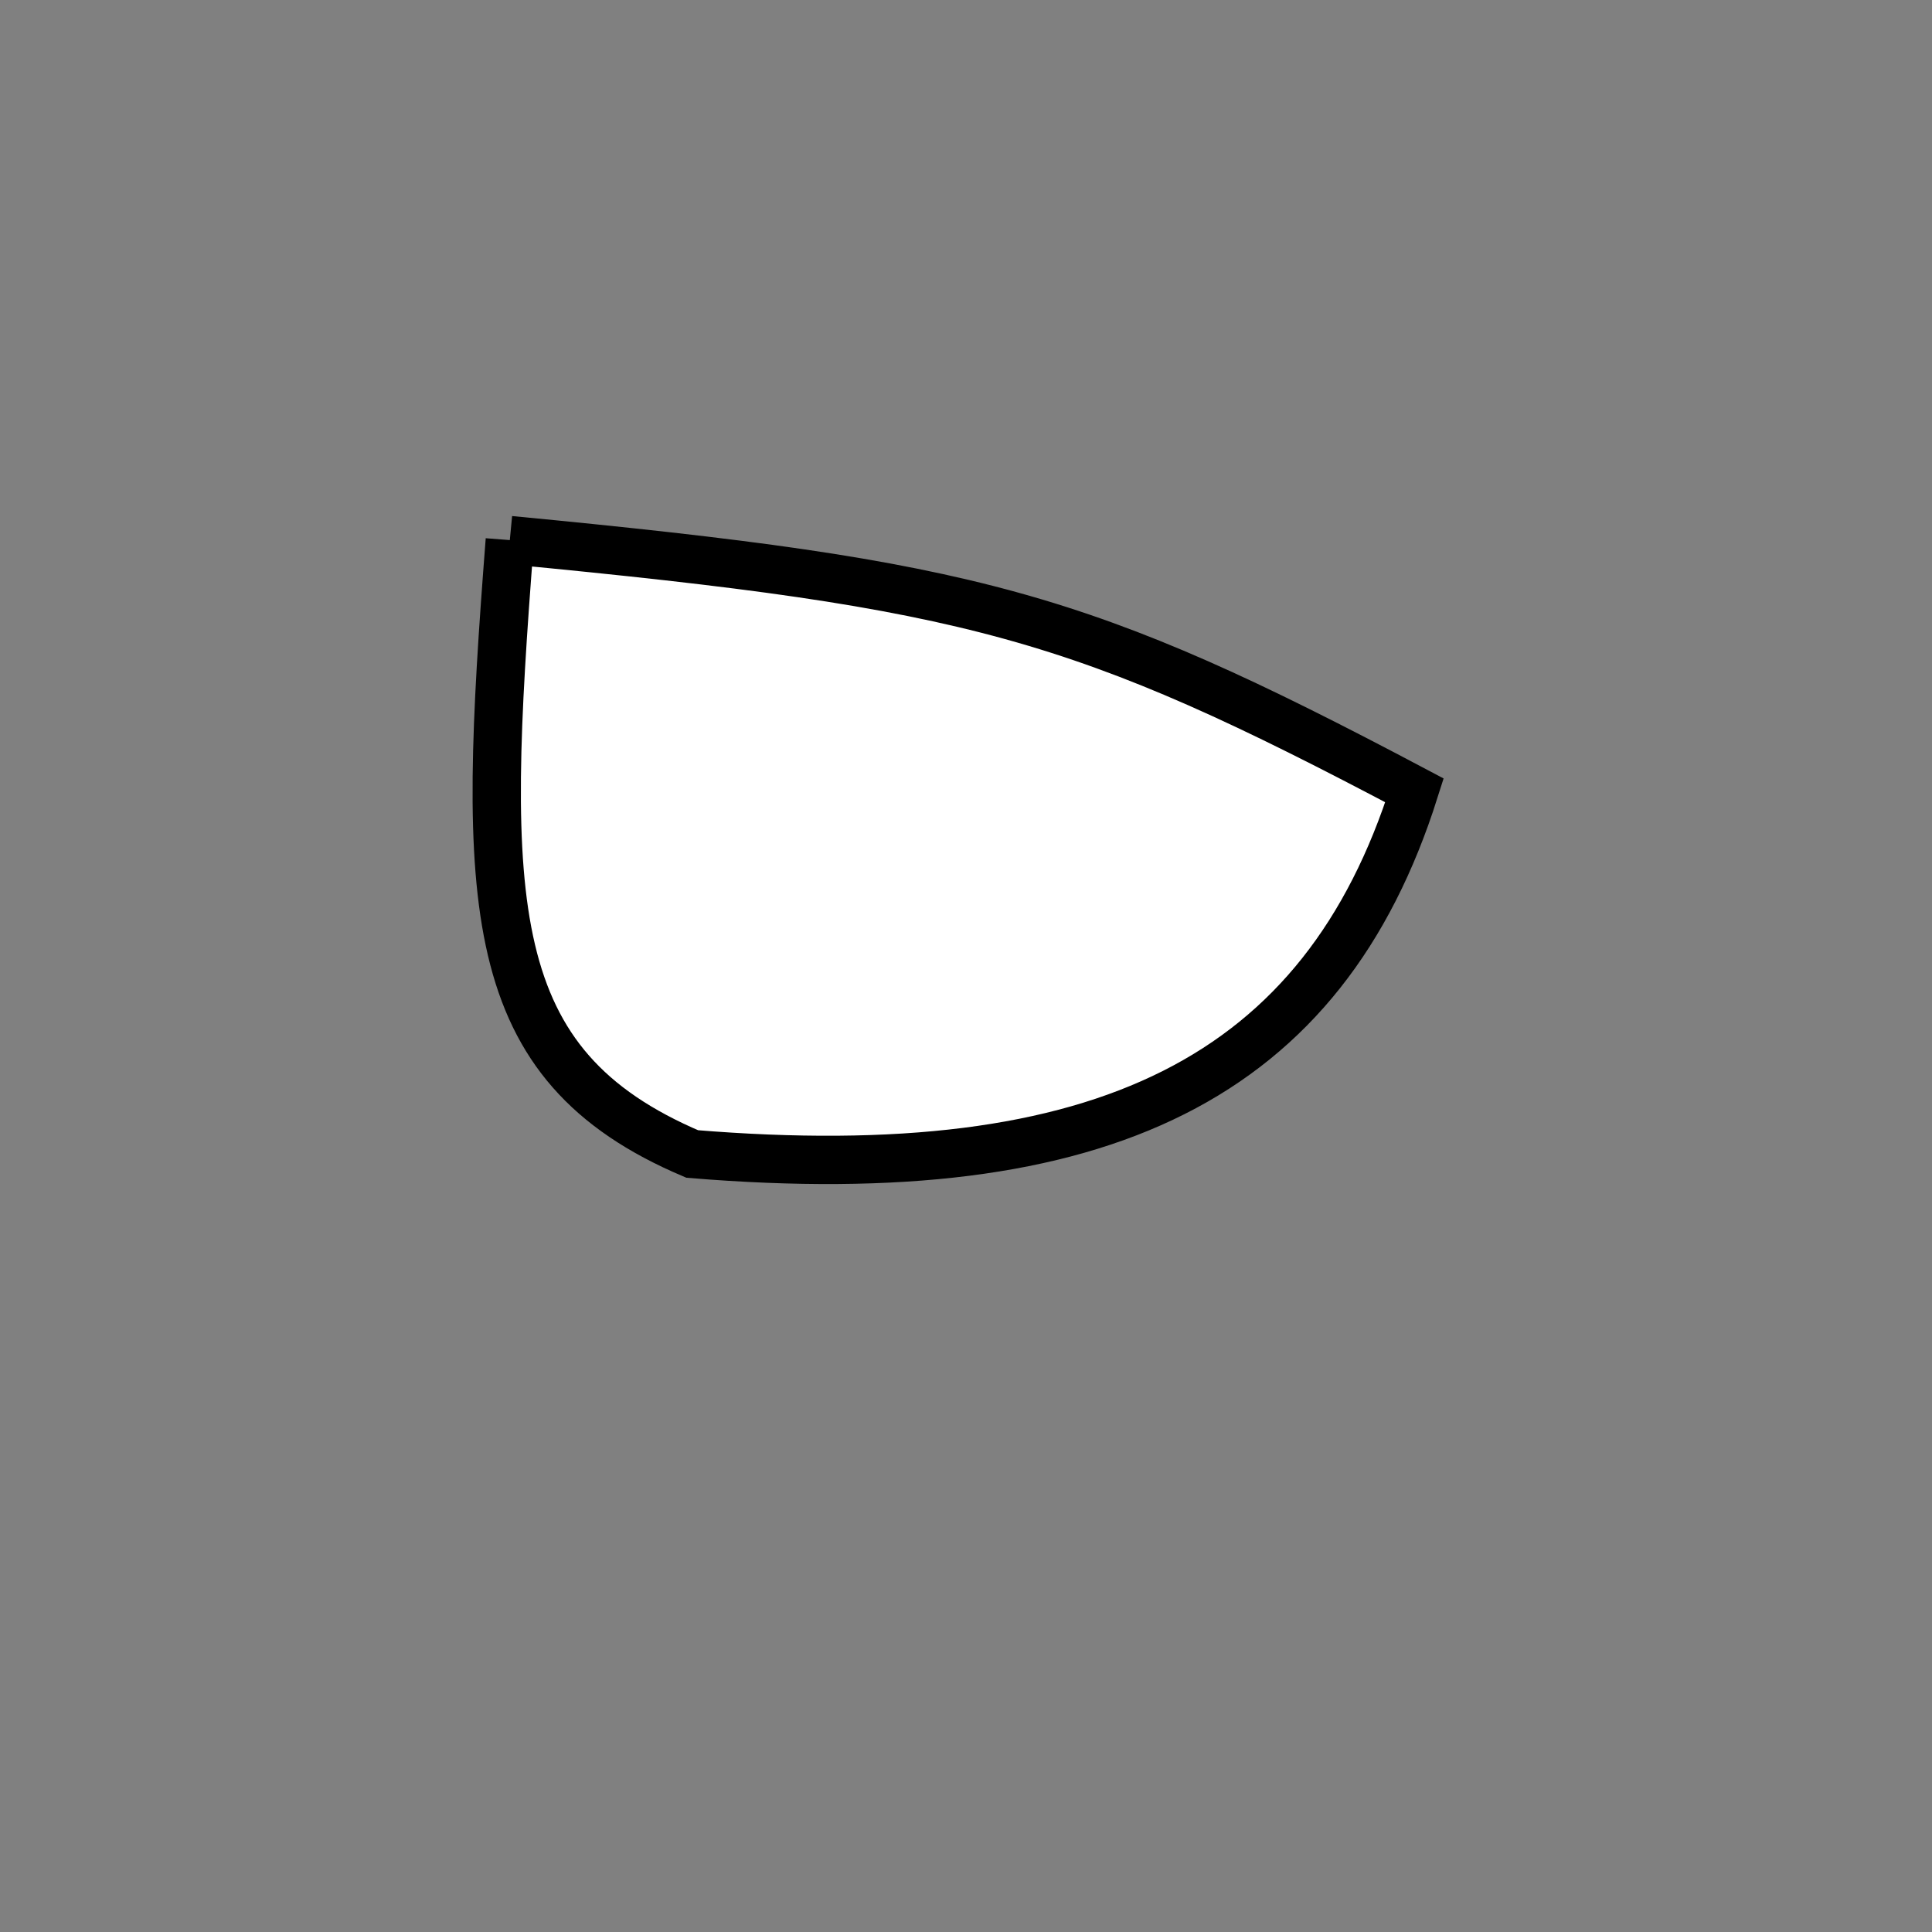 <?xml version="1.0" standalone="no"?>
<!DOCTYPE svg PUBLIC "-//W3C//DTD SVG 1.1//EN" "http://www.w3.org/Graphics/SVG/1.1/DTD/svg11.dtd">
<svg width="200px" height="200px" viewBox="0 0 200 200" xmlns="http://www.w3.org/2000/svg" version="1.1">
<rect x="0" y="0" width="200" height="200" fill="#808080" stroke="none"/>
<title>Example</title>
<desc>Just a stage</desc>
<path d='M 52.775 55.91C 100.9 60.518 111.942 63.573 146.428 81.819 C 137.018 111.531 114.292 122.972 71.659 119.46 C 49.857 110.212 49.857 93.597 52.775 55.91' fill="white" stroke-dasharray="[0,0]" stroke="black" stroke-width="5"/>
</svg>
